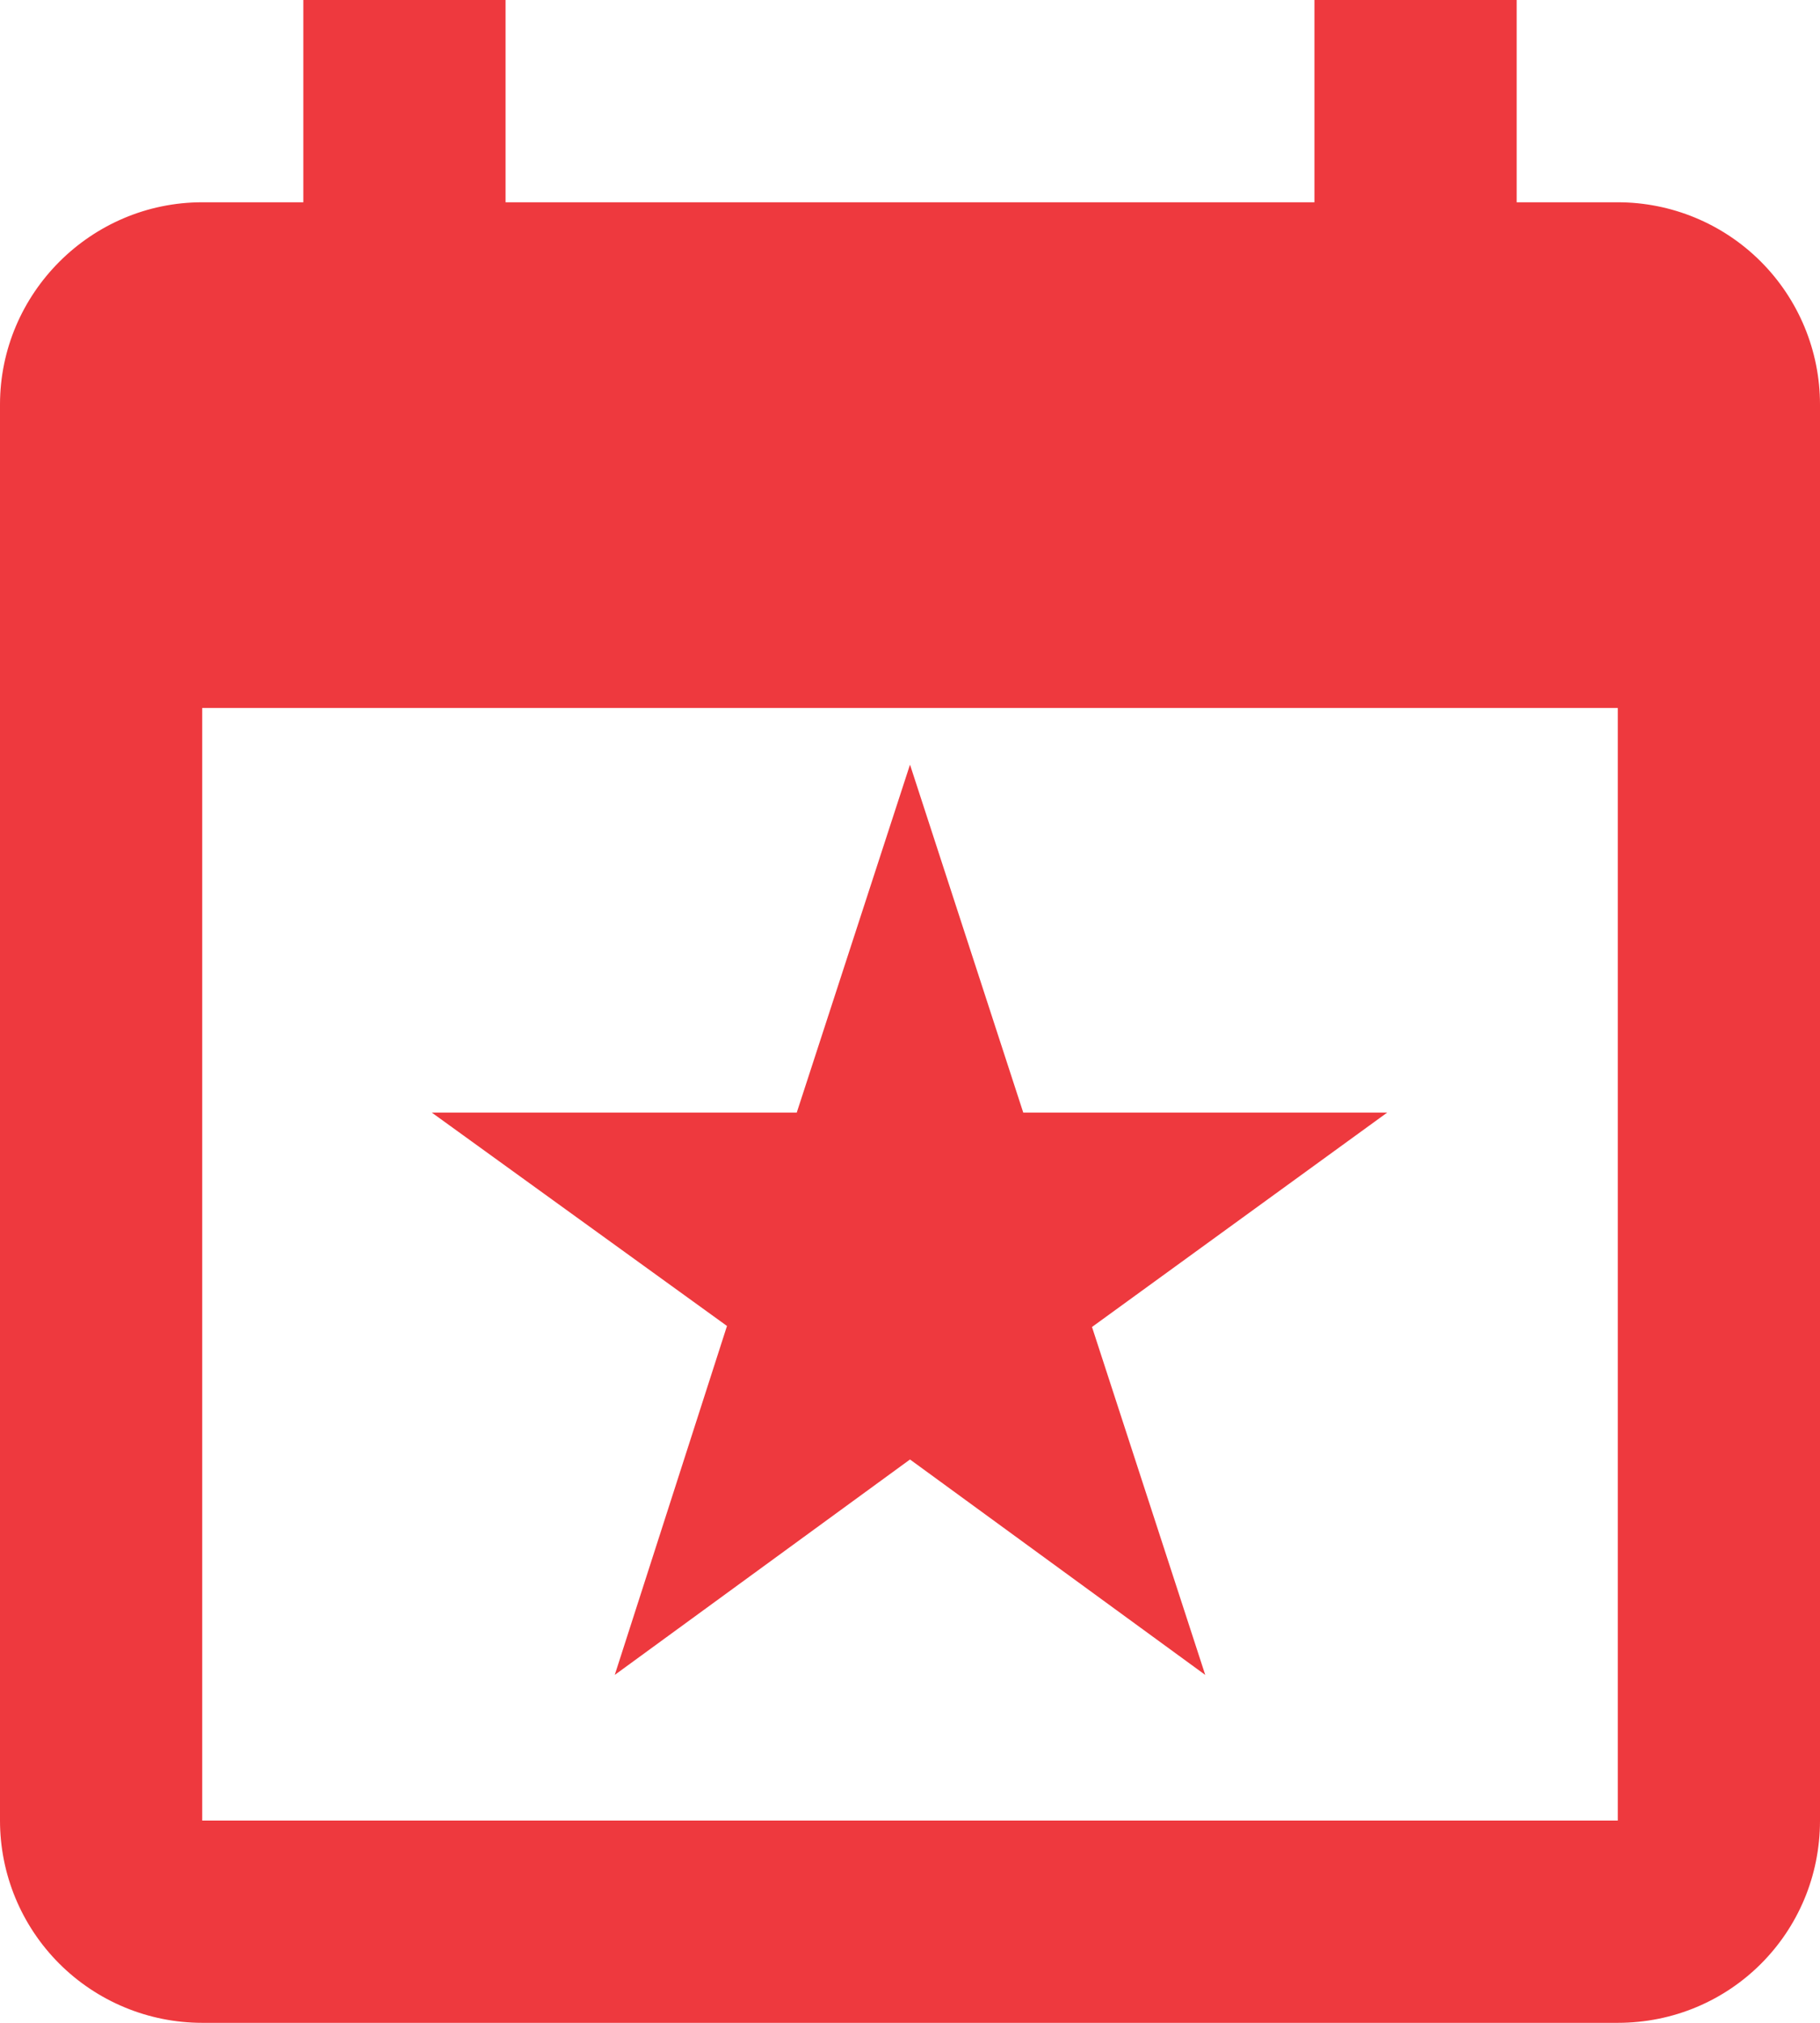 <svg width="45" height="50" viewBox="0 0 45 50" fill="none" xmlns="http://www.w3.org/2000/svg">
<path d="M40 45H5V17.5H40M32.5 0V5H12.5V0H7.5V5H5C2.25 5 0 7.25 0 10V45C0 46.326 0.527 47.598 1.464 48.535C2.402 49.473 3.674 50 5 50H40C42.775 50 45 47.775 45 45V10C45 8.674 44.473 7.402 43.535 6.464C42.598 5.527 41.326 5 40 5H37.5V0M19.7 27.5H10.675L17.975 32.775L15.2 41.4L22.5 36.075L29.8 41.4L27 32.8L34.3 27.5H25.3L22.5 18.9L19.7 27.5Z" fill="#EE393E"/>
</svg>

